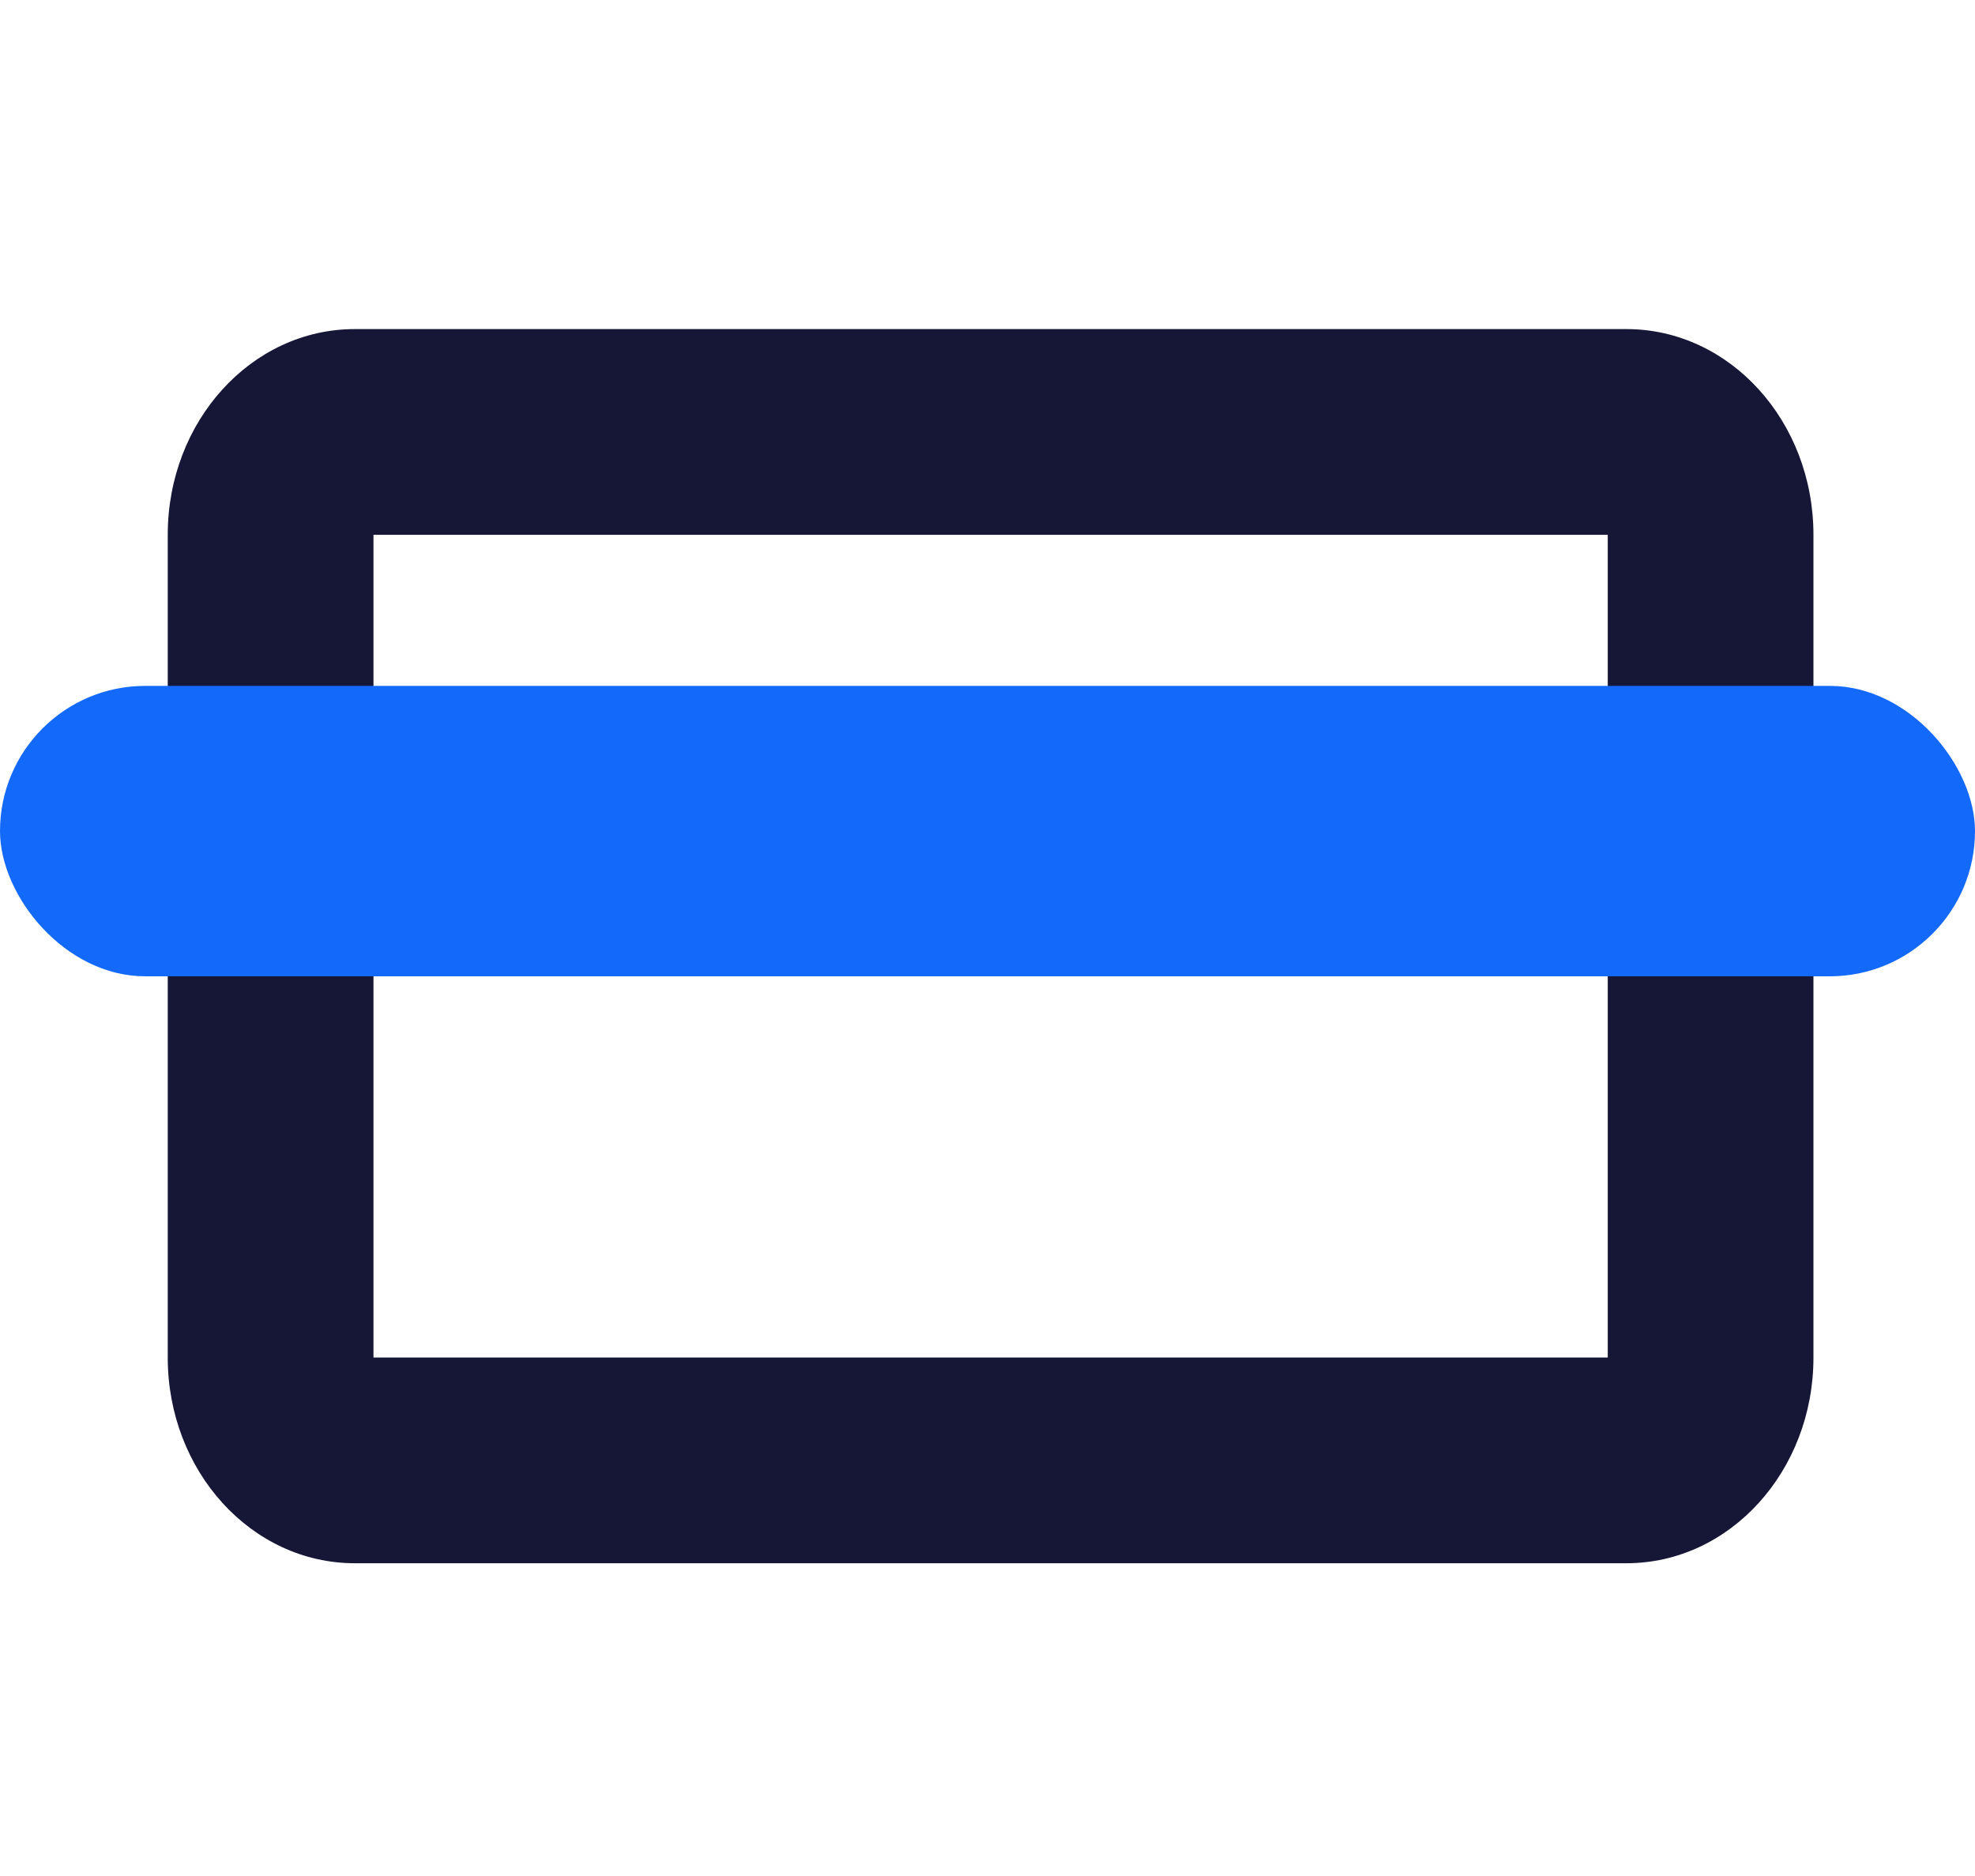 <svg width="60" height="57" viewBox="0 0 60 57" fill="none" xmlns="http://www.w3.org/2000/svg">
<path fill-rule="evenodd" clip-rule="evenodd" d="M10.777 9.999H49.411C52.548 9.999 55.092 12.797 55.092 16.249V41.247C55.092 44.699 52.548 47.497 49.411 47.497H10.777C7.639 47.497 5.096 44.699 5.096 41.247V16.249C5.096 12.797 7.639 9.999 10.777 9.999ZM11.346 28.748V41.247H48.843V28.748H11.346ZM11.346 22.498H48.843V16.249H11.346V22.498Z" fill="#161637"/>
<rect y="20.84" width="60" height="8.824" rx="4.412" fill="#1369FA"/>
</svg>
